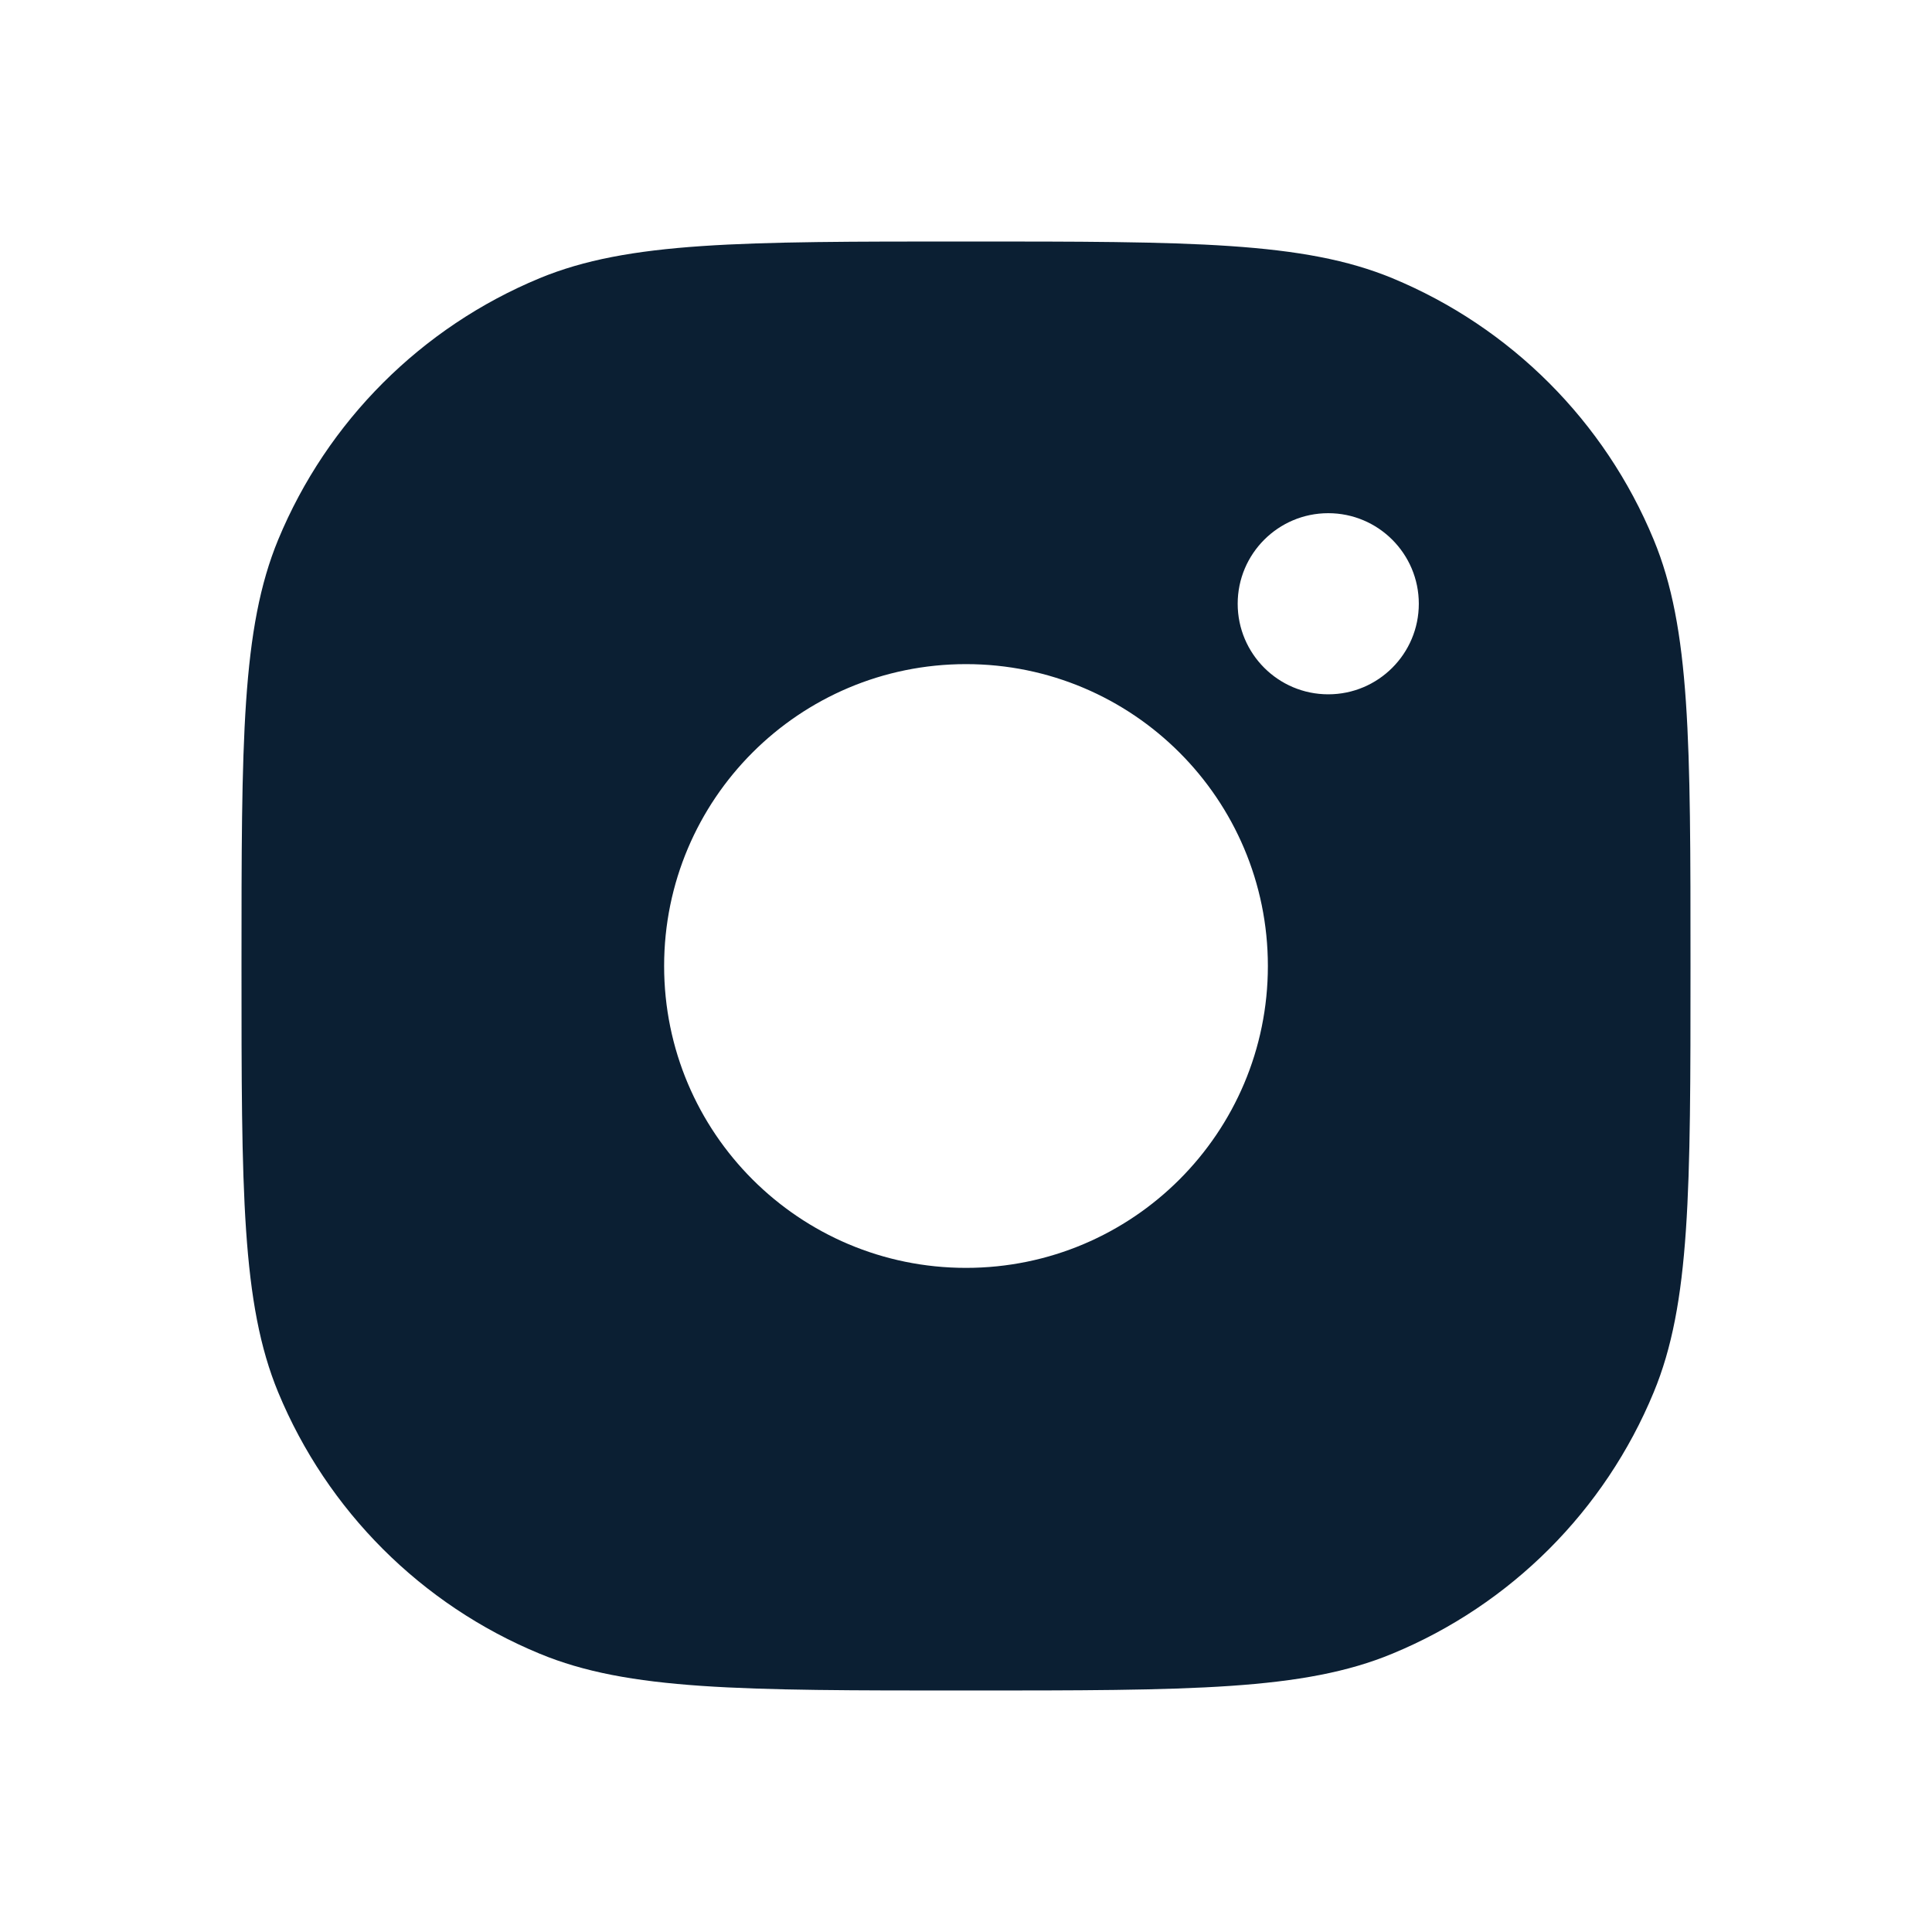 <svg width="16" height="16" viewBox="0 0 16 16" fill="none" xmlns="http://www.w3.org/2000/svg">
<path fill-rule="evenodd" clip-rule="evenodd" d="M2.304 4.469C2 5.204 2 6.136 2 8C2 9.864 2 10.796 2.304 11.531C2.71 12.511 3.489 13.29 4.469 13.695C5.204 14 6.136 14 8 14C9.864 14 10.796 14 11.531 13.695C12.511 13.29 13.29 12.511 13.695 11.531C14 10.796 14 9.864 14 8C14 6.136 14 5.204 13.695 4.469C13.29 3.489 12.511 2.71 11.531 2.304C10.796 2 9.864 2 8 2C6.136 2 5.204 2 4.469 2.304C3.489 2.71 2.71 3.489 2.304 4.469ZM10.25 5C10.25 4.586 10.586 4.25 11 4.25C11.414 4.25 11.75 4.586 11.75 5C11.75 5.414 11.414 5.75 11 5.75C10.586 5.75 10.25 5.414 10.25 5ZM5.5 8C5.5 6.619 6.619 5.5 8 5.5C9.381 5.5 10.5 6.619 10.5 8C10.5 9.381 9.381 10.5 8 10.5C6.619 10.5 5.5 9.381 5.5 8Z" fill="#0B1F33"/>
</svg>
